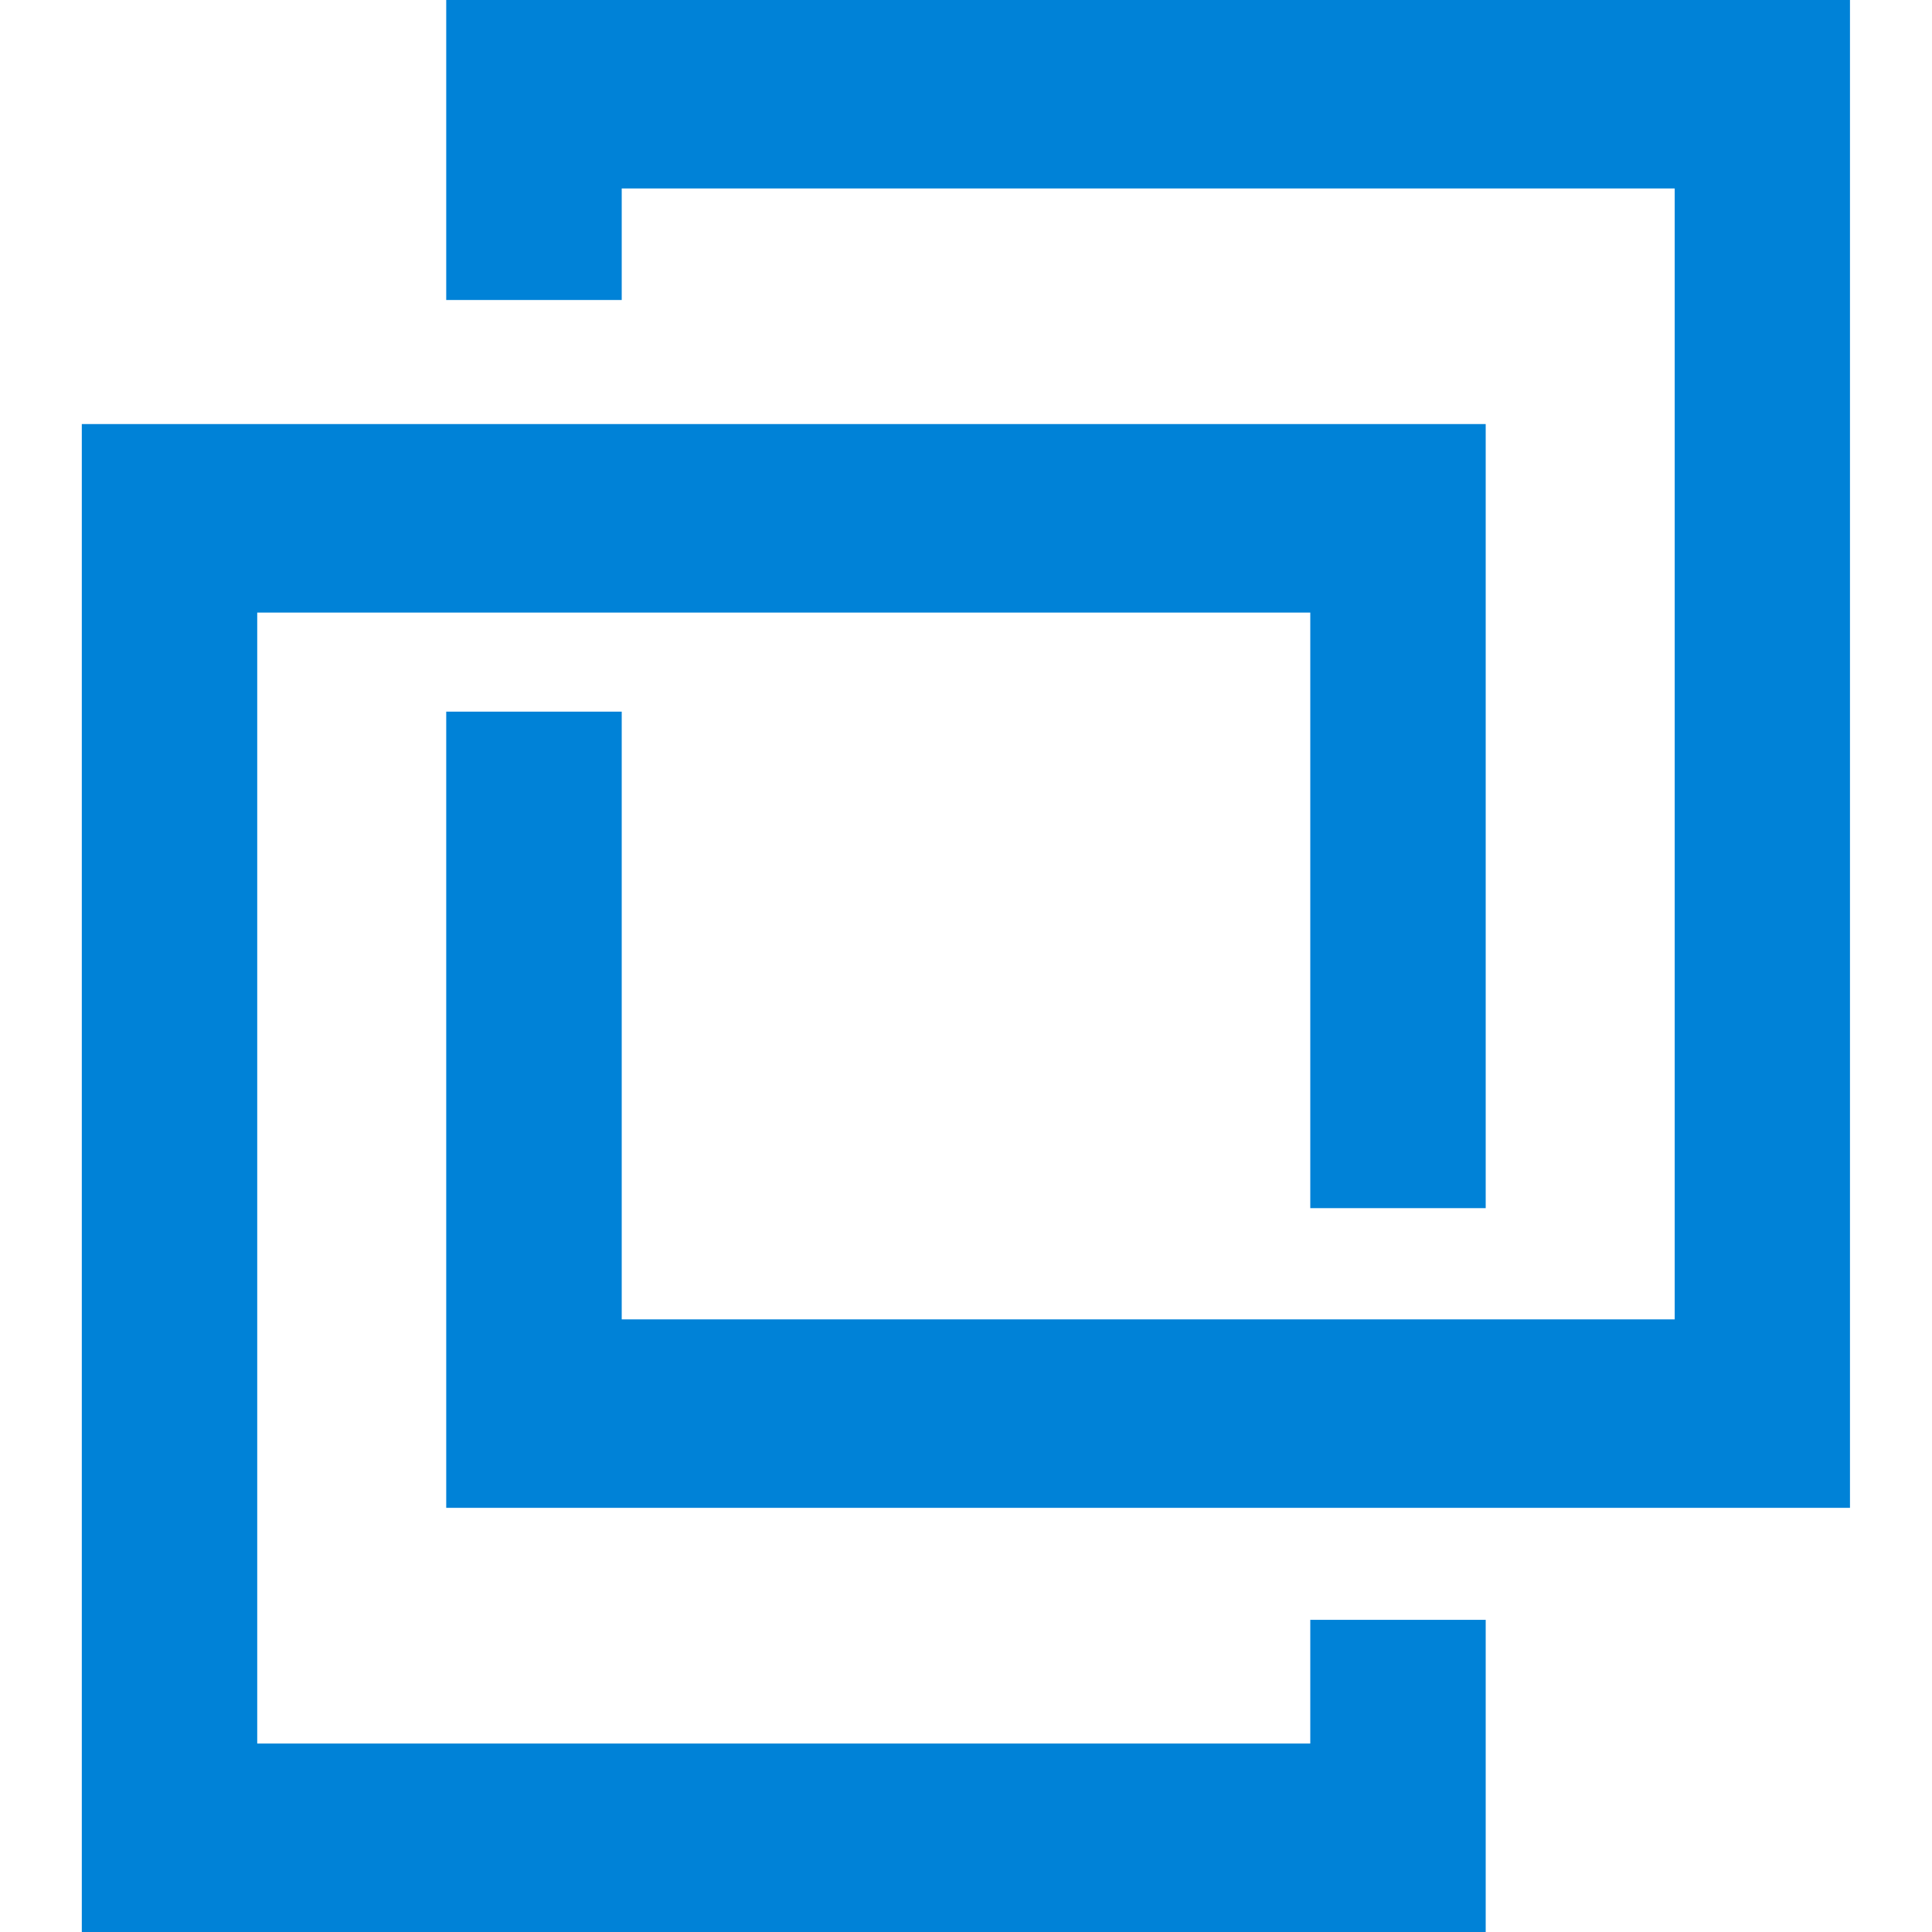 <svg xmlns="http://www.w3.org/2000/svg" viewBox="0 0 241.03 263.33" height="1em" width="1em">
  <path d="M49.67 0v40.89h23.92v-15.2h143.52v154.14H73.59V97H49.67v108.52H241V0zM0 57.8v205.53h191.35v-42.55h-23.91v16.86H23.91V83.49h143.53v81.18h23.91V57.8z" fill="#0082d7"/>
</svg>
